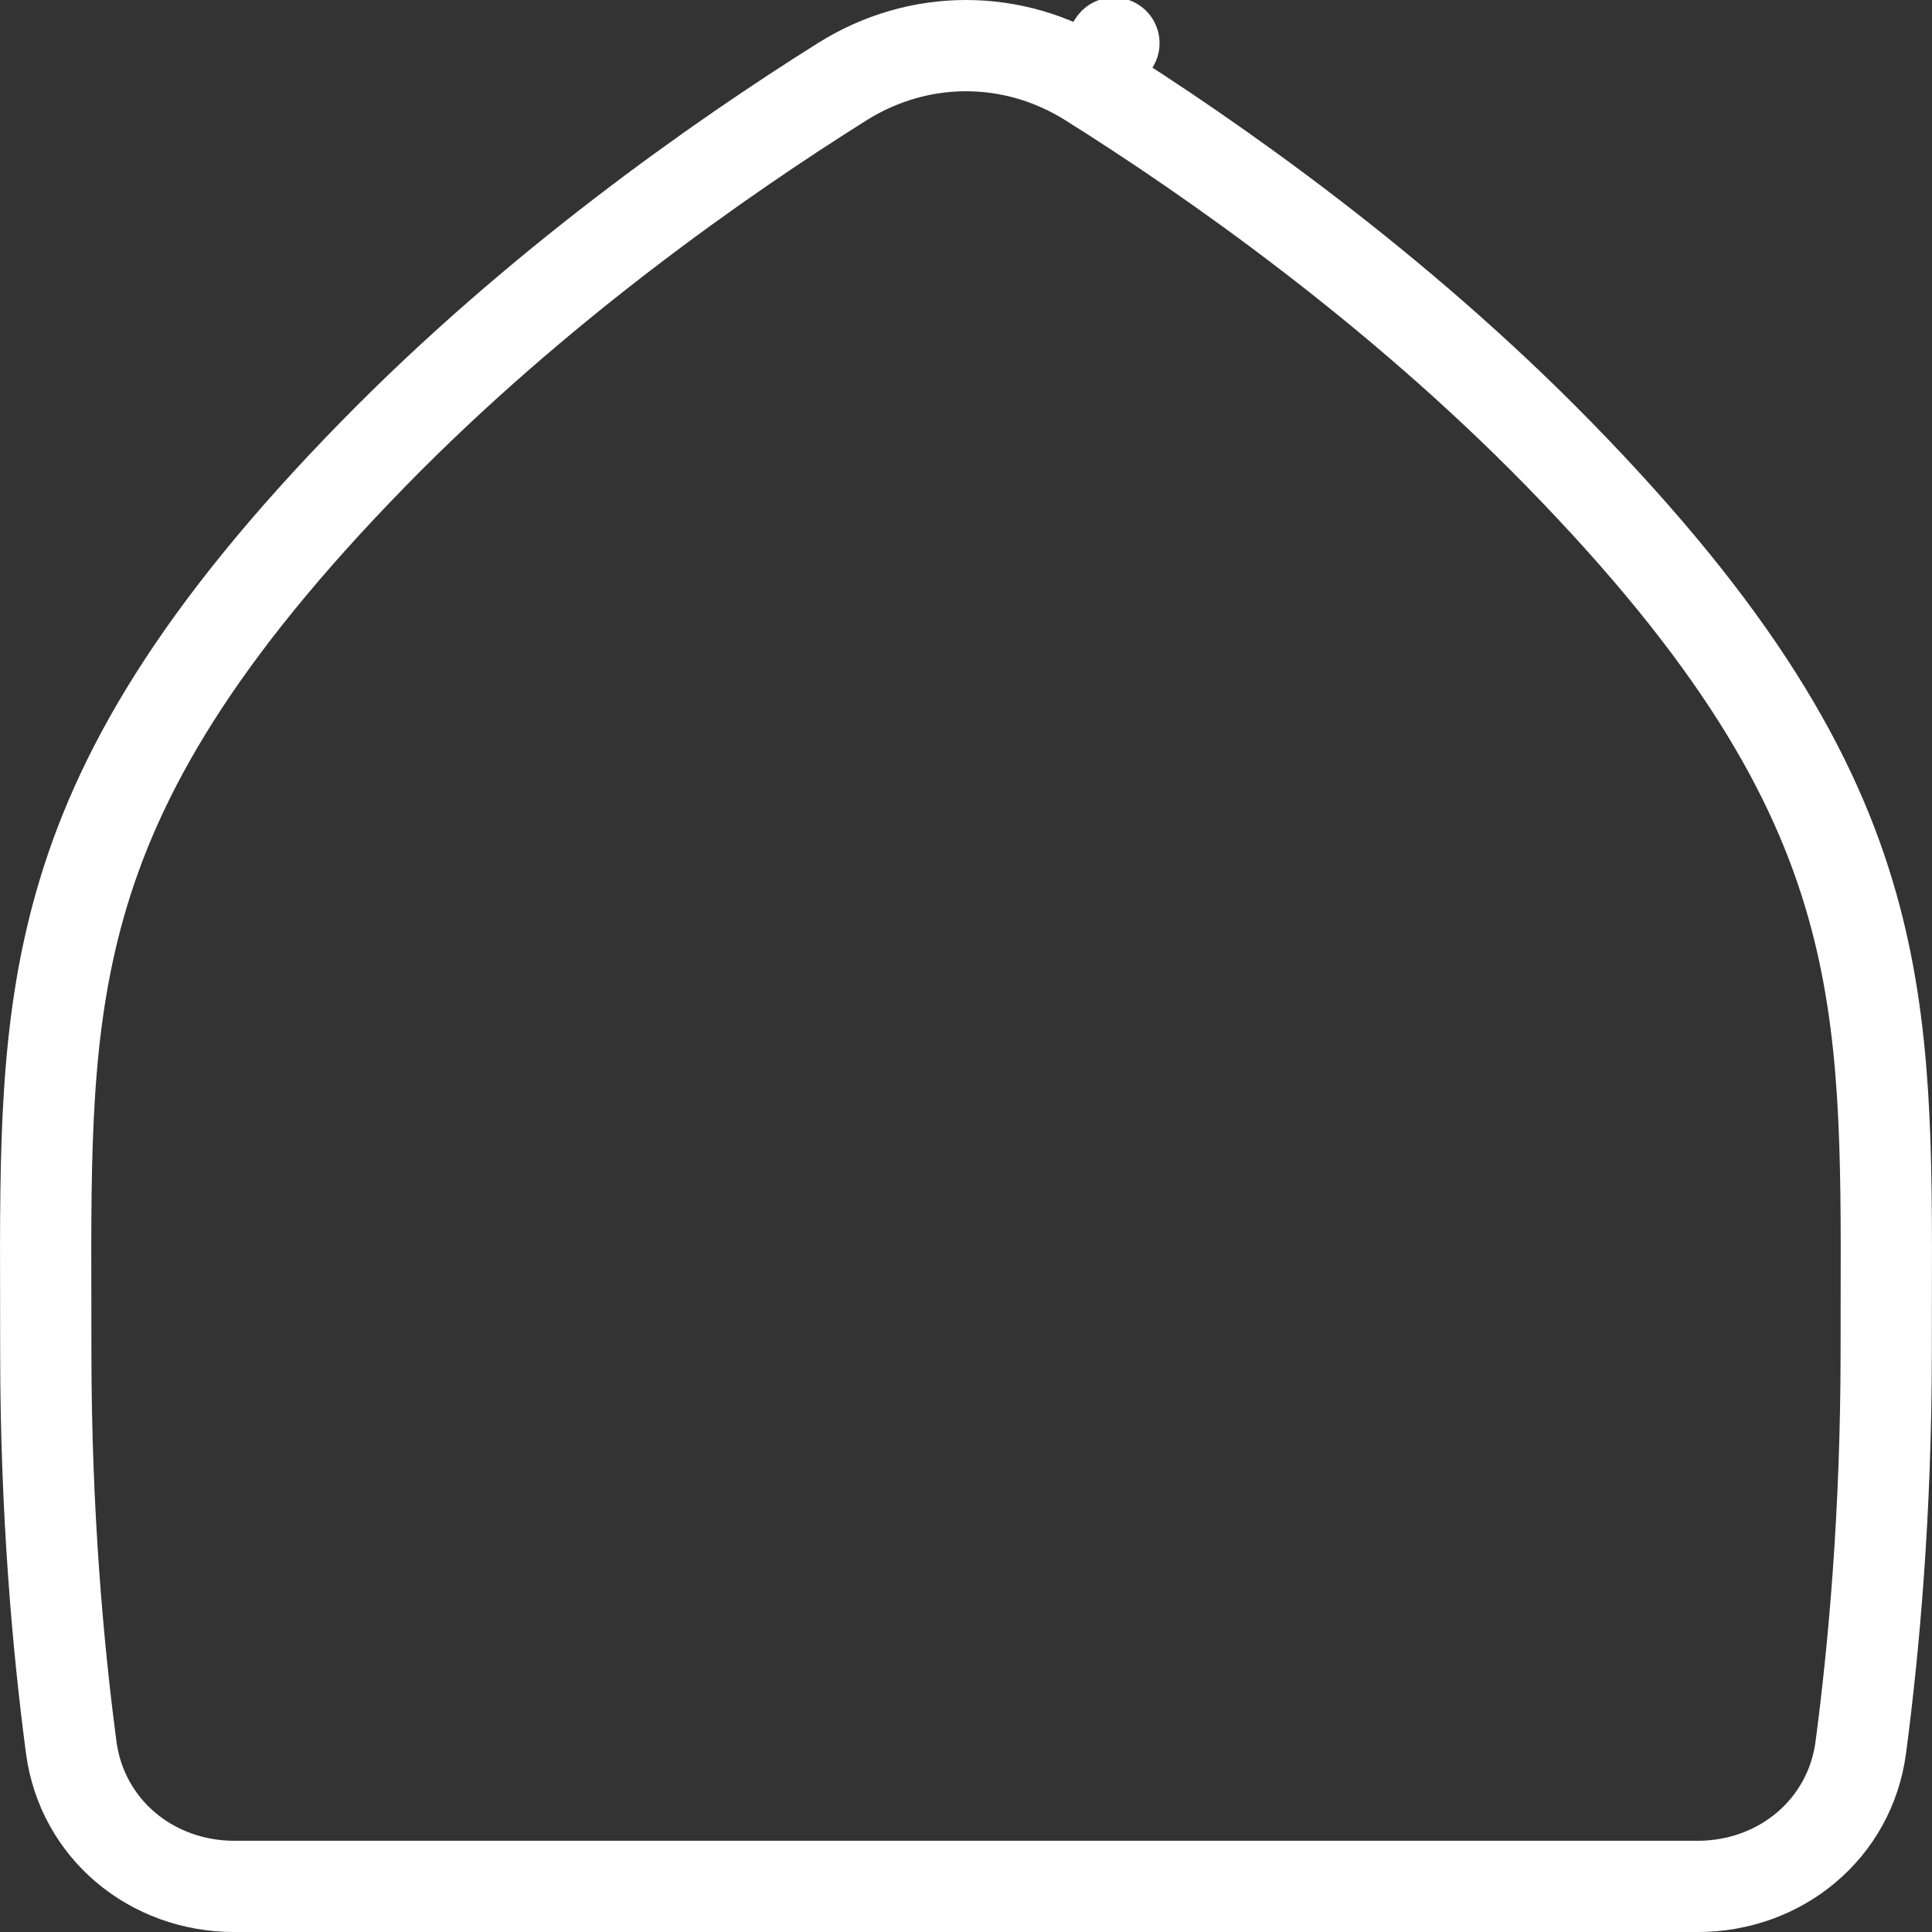<svg width="30" height="30" viewBox="0 0 30 30" fill="none" xmlns="http://www.w3.org/2000/svg">
<rect x="0" y="0" width="30" height="30" fill="#333333" stroke="none"/>
<path d="M16.921 1.268L17.297 0.67L16.921 1.268C18.843 2.475 21.672 4.461 24.198 7.043C26.939 9.846 28.183 12.002 28.765 14.07C29.3 15.97 29.296 17.838 29.29 20.212C29.29 20.462 29.289 20.718 29.289 20.98C29.289 23.488 29.097 25.601 28.894 27.135C28.726 28.399 27.649 29.292 26.36 29.292H3.64C2.351 29.292 1.274 28.399 1.106 27.134L1.106 27.134C0.903 25.601 0.711 23.488 0.711 20.98C0.711 20.718 0.71 20.462 0.71 20.211C0.704 17.838 0.7 15.97 1.235 14.07C1.817 12.002 3.061 9.846 5.802 7.043C8.327 4.461 11.157 2.475 13.079 1.268L13.079 1.268C14.268 0.522 15.732 0.522 16.921 1.268Z" stroke="white" stroke-width="1.417" stroke-linecap="round" stroke-linejoin="round"/>
</svg>
